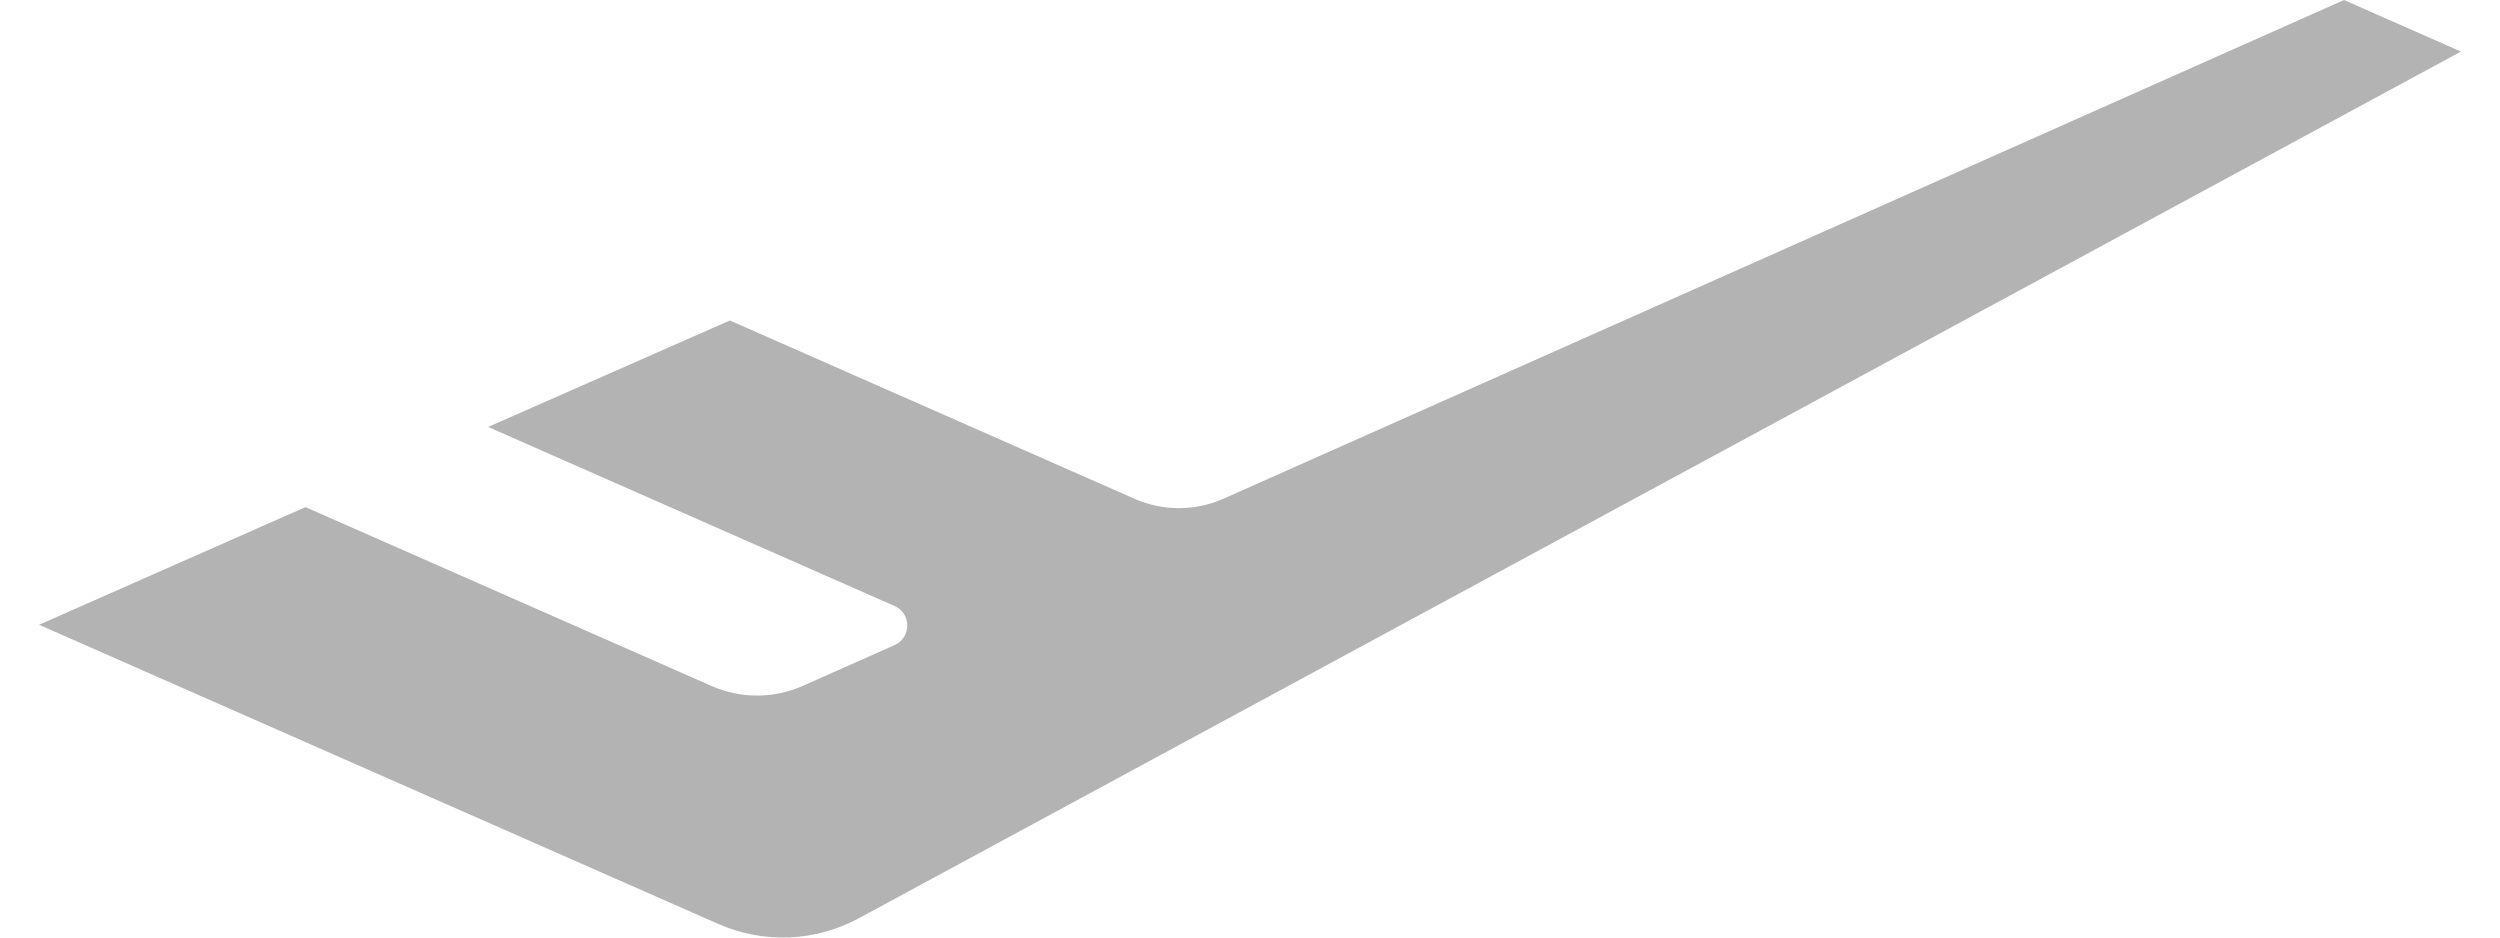 <svg width="32" height="12" viewBox="0 0 32 12" fill="none" xmlns="http://www.w3.org/2000/svg">
<path d="M14.521 6.384L9.342 4.102L6.248 5.465L11.453 7.758C11.666 7.851 11.666 8.16 11.453 8.256L10.276 8.779C9.904 8.944 9.482 8.945 9.109 8.781L3.91 6.491L0.5 7.997L9.193 11.826C9.775 12.082 10.437 12.055 10.996 11.752L31.5 0.66L30.003 -0L15.664 6.382C15.3 6.544 14.885 6.545 14.52 6.384H14.521Z" fill="#B3B3B3"/>
</svg>
